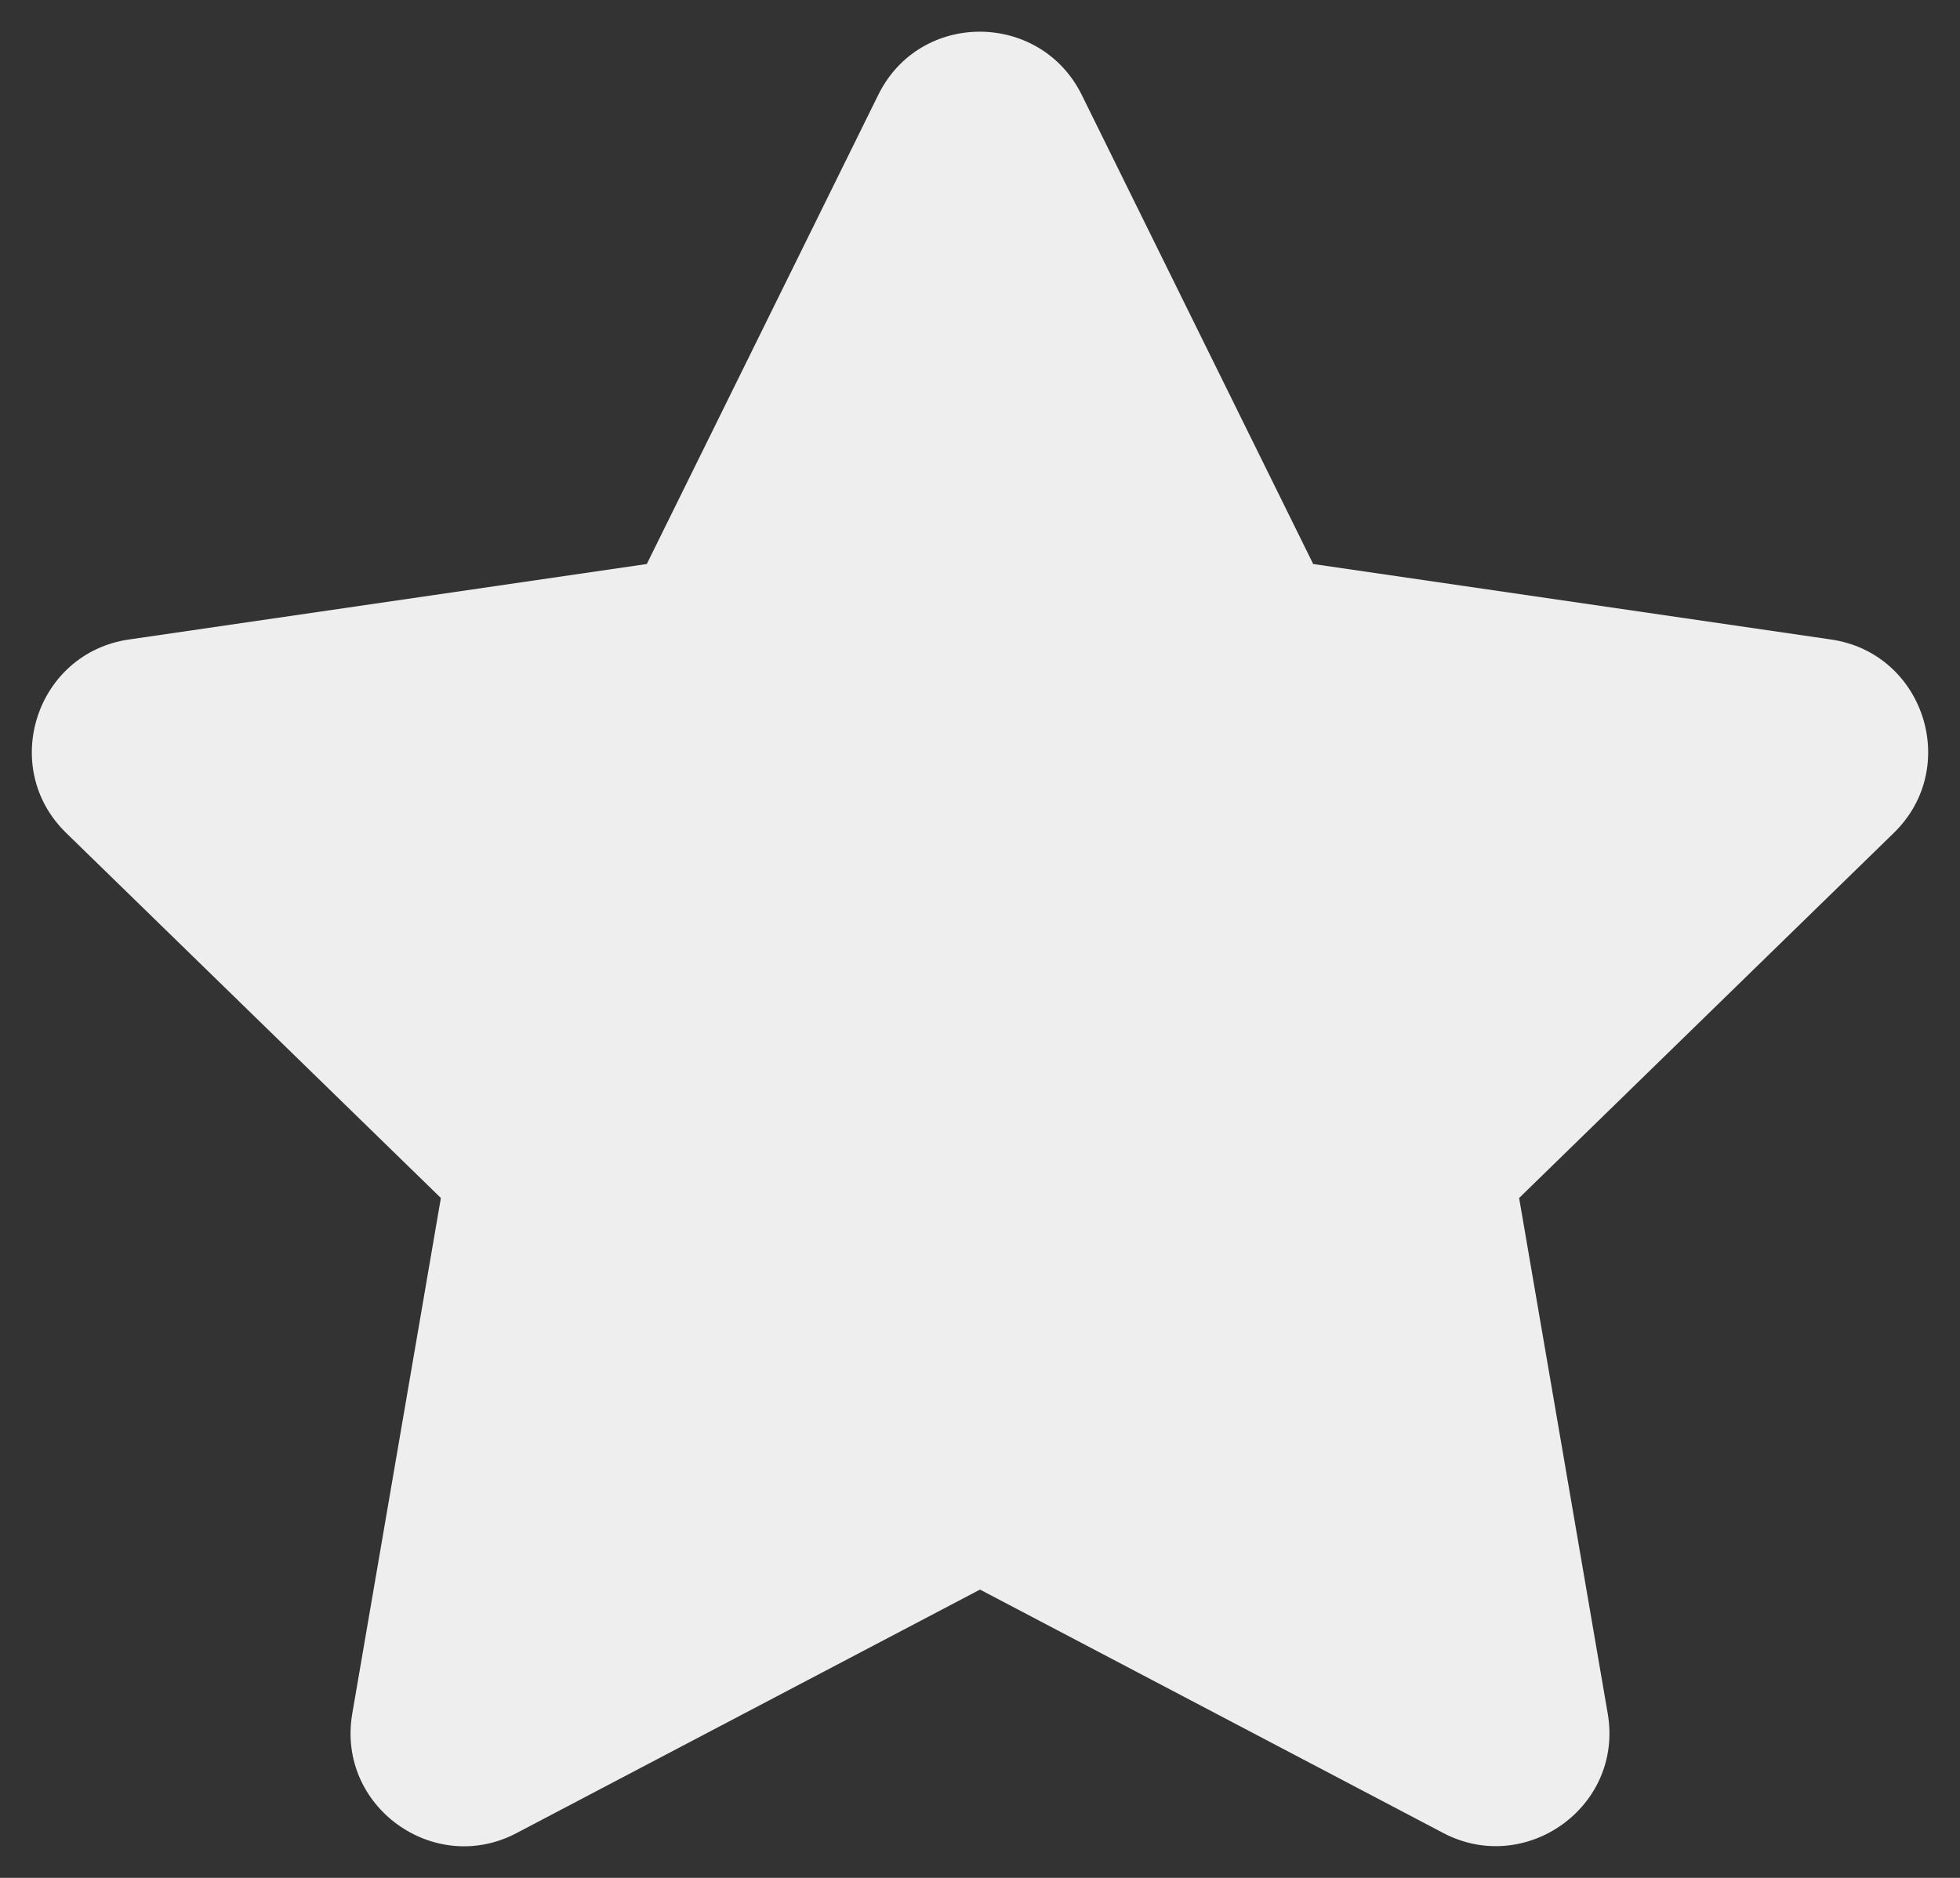 <svg width="48" height="46" viewBox="0 0 48 46" fill="none" xmlns="http://www.w3.org/2000/svg">
<rect x="0" y="0" width="48" height="46" fill="#333333" stroke="none"/>
<path d="M21.509 2.323L15.84 13.816L3.158 15.665C0.884 15.995 -0.028 18.799 1.621 20.404L10.797 29.346L8.627 41.976C8.236 44.259 10.64 45.969 12.654 44.901L24 38.938L35.345 44.901C37.359 45.96 39.764 44.259 39.373 41.976L37.203 29.346L46.378 20.404C48.028 18.799 47.116 15.995 44.842 15.665L32.16 13.816L26.491 2.323C25.476 0.274 22.533 0.248 21.509 2.323Z" fill="#EEEEEE"/>
</svg>
